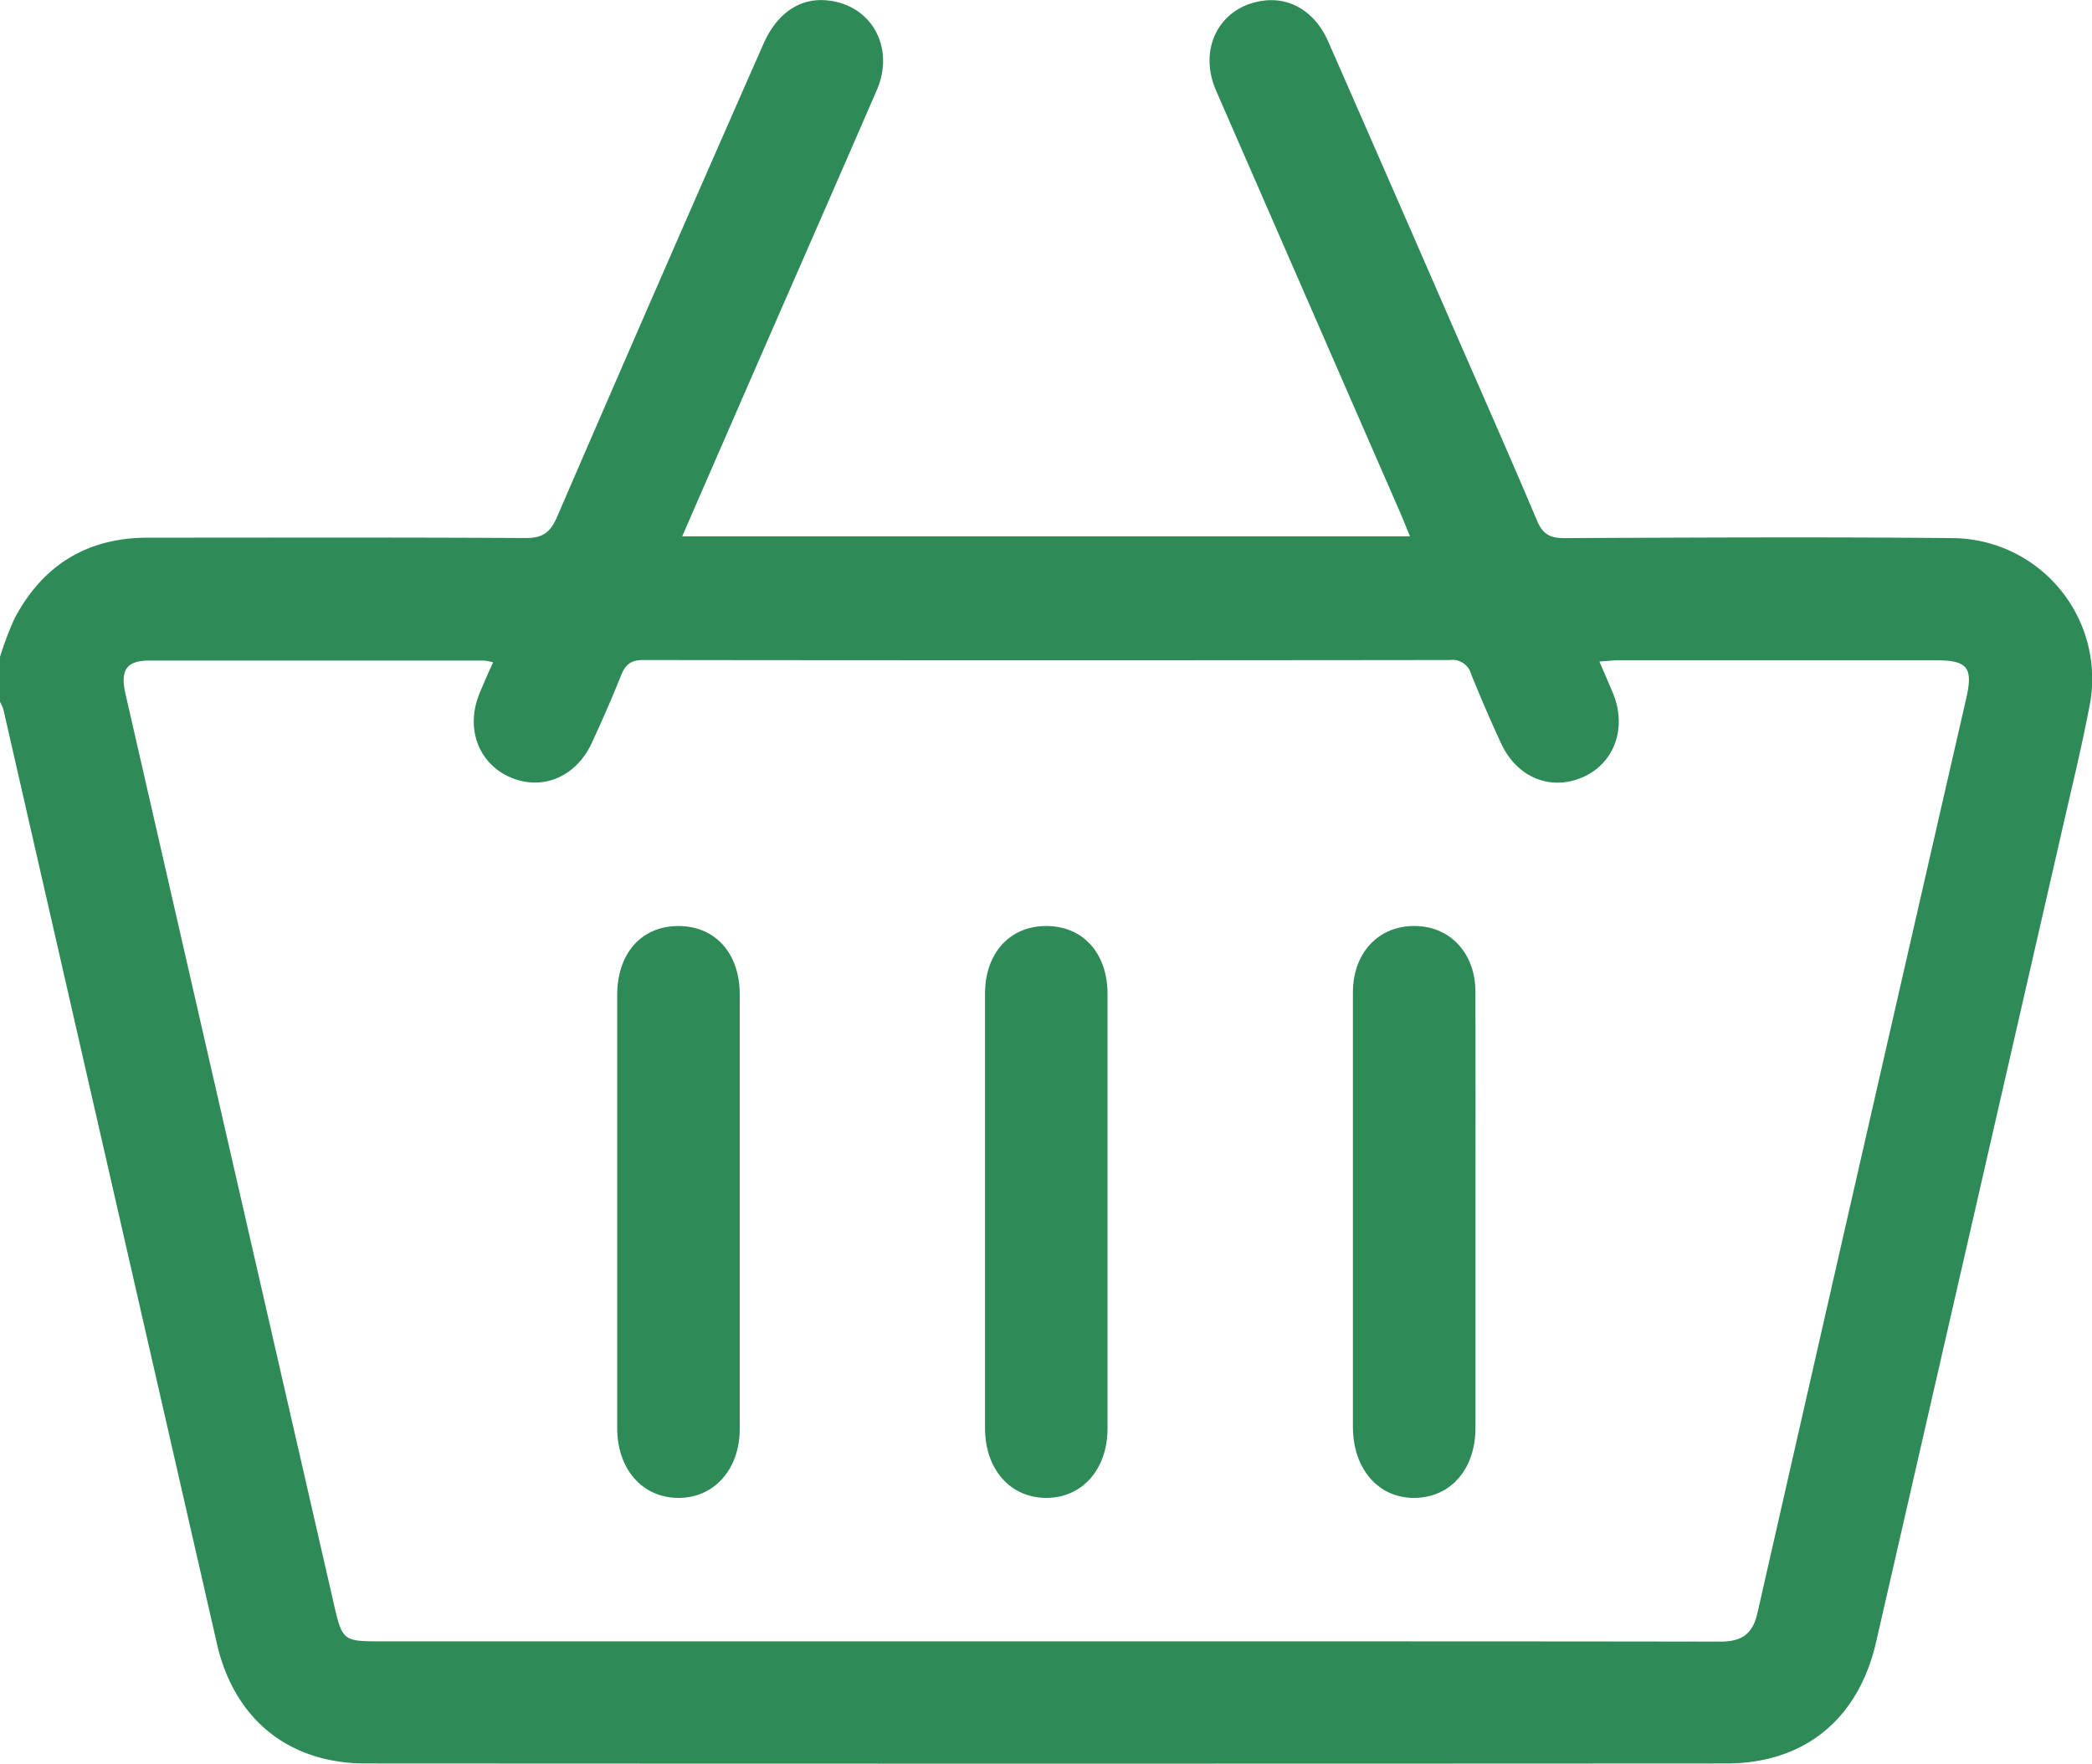 <svg id="Layer_1" data-name="Layer 1" xmlns="http://www.w3.org/2000/svg" viewBox="0 0 383.88 323.66"><defs><style>.cls-1{fill:#2e8b57;}</style></defs><title>shopping-cart-greenstroke</title><path class="cls-1" d="M64.5,215.75a60.58,60.58,0,0,1,2.61-6.93c5.14-9.85,13.31-14.93,24.48-14.95,23.12,0,46.24-.07,69.36.07,3.11,0,4.51-1,5.74-3.81q18.78-43.47,37.87-86.8c2.57-5.86,6.94-8.7,12.13-8,7.87,1,12,8.69,8.73,16.35-7,16.15-14.07,32.25-21.11,48.37-4.83,11.07-9.65,22.15-14.63,33.58H323.24c-.7-1.68-1.28-3.15-1.91-4.6q-16.84-38.59-33.68-77.19c-3.36-7.72.62-15.32,8.48-16.48,5.11-.75,9.69,2,12.1,7.48q11.29,25.71,22.49,51.45c5.29,12.12,10.64,24.21,15.8,36.39,1,2.44,2.31,3.28,5,3.27,23.75-.1,47.5-.23,71.24,0A25.82,25.82,0,0,1,447.88,225c-1.41,7.35-3.18,14.63-4.85,21.93q-17.13,74.8-34.27,149.6c-3.22,14.07-13.07,22.26-27.45,22.27q-124.85.07-249.7,0c-14.21,0-24.17-8.2-27.31-22Q84.71,311.11,65.11,225.35A7.38,7.38,0,0,0,64.5,224Zm90.49,1a10.58,10.58,0,0,0-1.61-.33q-30.74,0-61.48,0c-4.19,0-5.37,1.77-4.38,6.09q19.11,83.55,38.26,167.1c1.51,6.63,1.74,6.78,8.44,6.78H289.79c30.12,0,60.24,0,90.35.05,3.86,0,5.94-1.28,6.84-5.21q19.08-83.94,38.32-167.86c1.3-5.67.25-7-5.57-7h-58.1c-1.07,0-2.14.13-3.64.22.94,2.2,1.74,4,2.49,5.82,2.63,6.4.25,12.93-5.63,15.45s-12,0-14.89-6.22q-2.91-6.28-5.5-12.71a3.55,3.55,0,0,0-3.86-2.61q-74,.09-148.08,0c-2.29,0-3.28.88-4.07,2.85-1.66,4.17-3.47,8.29-5.36,12.37-2.93,6.35-9.27,8.89-15.16,6.21-5.72-2.61-8-9-5.47-15.21C153.21,220.7,154,218.9,155,216.72Z" transform="translate(-64.5 -95.21)"/><path class="cls-1" d="M177.75,317.54q0-19.85,0-39.69c0-7.68,4.42-12.68,11.16-12.72s11.33,4.92,11.33,12.53q0,39.88,0,79.76c0,7.46-4.76,12.72-11.34,12.65s-11.14-5.29-11.15-12.84Q177.74,337.39,177.75,317.54Z" transform="translate(-64.5 -95.21)"/><path class="cls-1" d="M245.25,317.62c0-13.36,0-26.71,0-40.07,0-7.38,4.47-12.35,11.07-12.42,6.8-.09,11.41,4.9,11.41,12.46q0,39.87,0,79.75c0,7.5-4.67,12.74-11.26,12.73s-11.21-5.26-11.22-12.76Q245.23,337.47,245.25,317.62Z" transform="translate(-64.5 -95.21)"/><path class="cls-1" d="M335.25,317.51q0,19.85,0,39.69c0,7.57-4.52,12.77-11.12,12.87s-11.36-5.23-11.37-13q0-39.87,0-79.75c0-7.71,5.28-12.79,12.43-12.14,5.91.54,10,5.32,10.05,11.89C335.28,290.55,335.25,304,335.25,317.51Z" transform="translate(-64.5 -95.21)"/></svg>